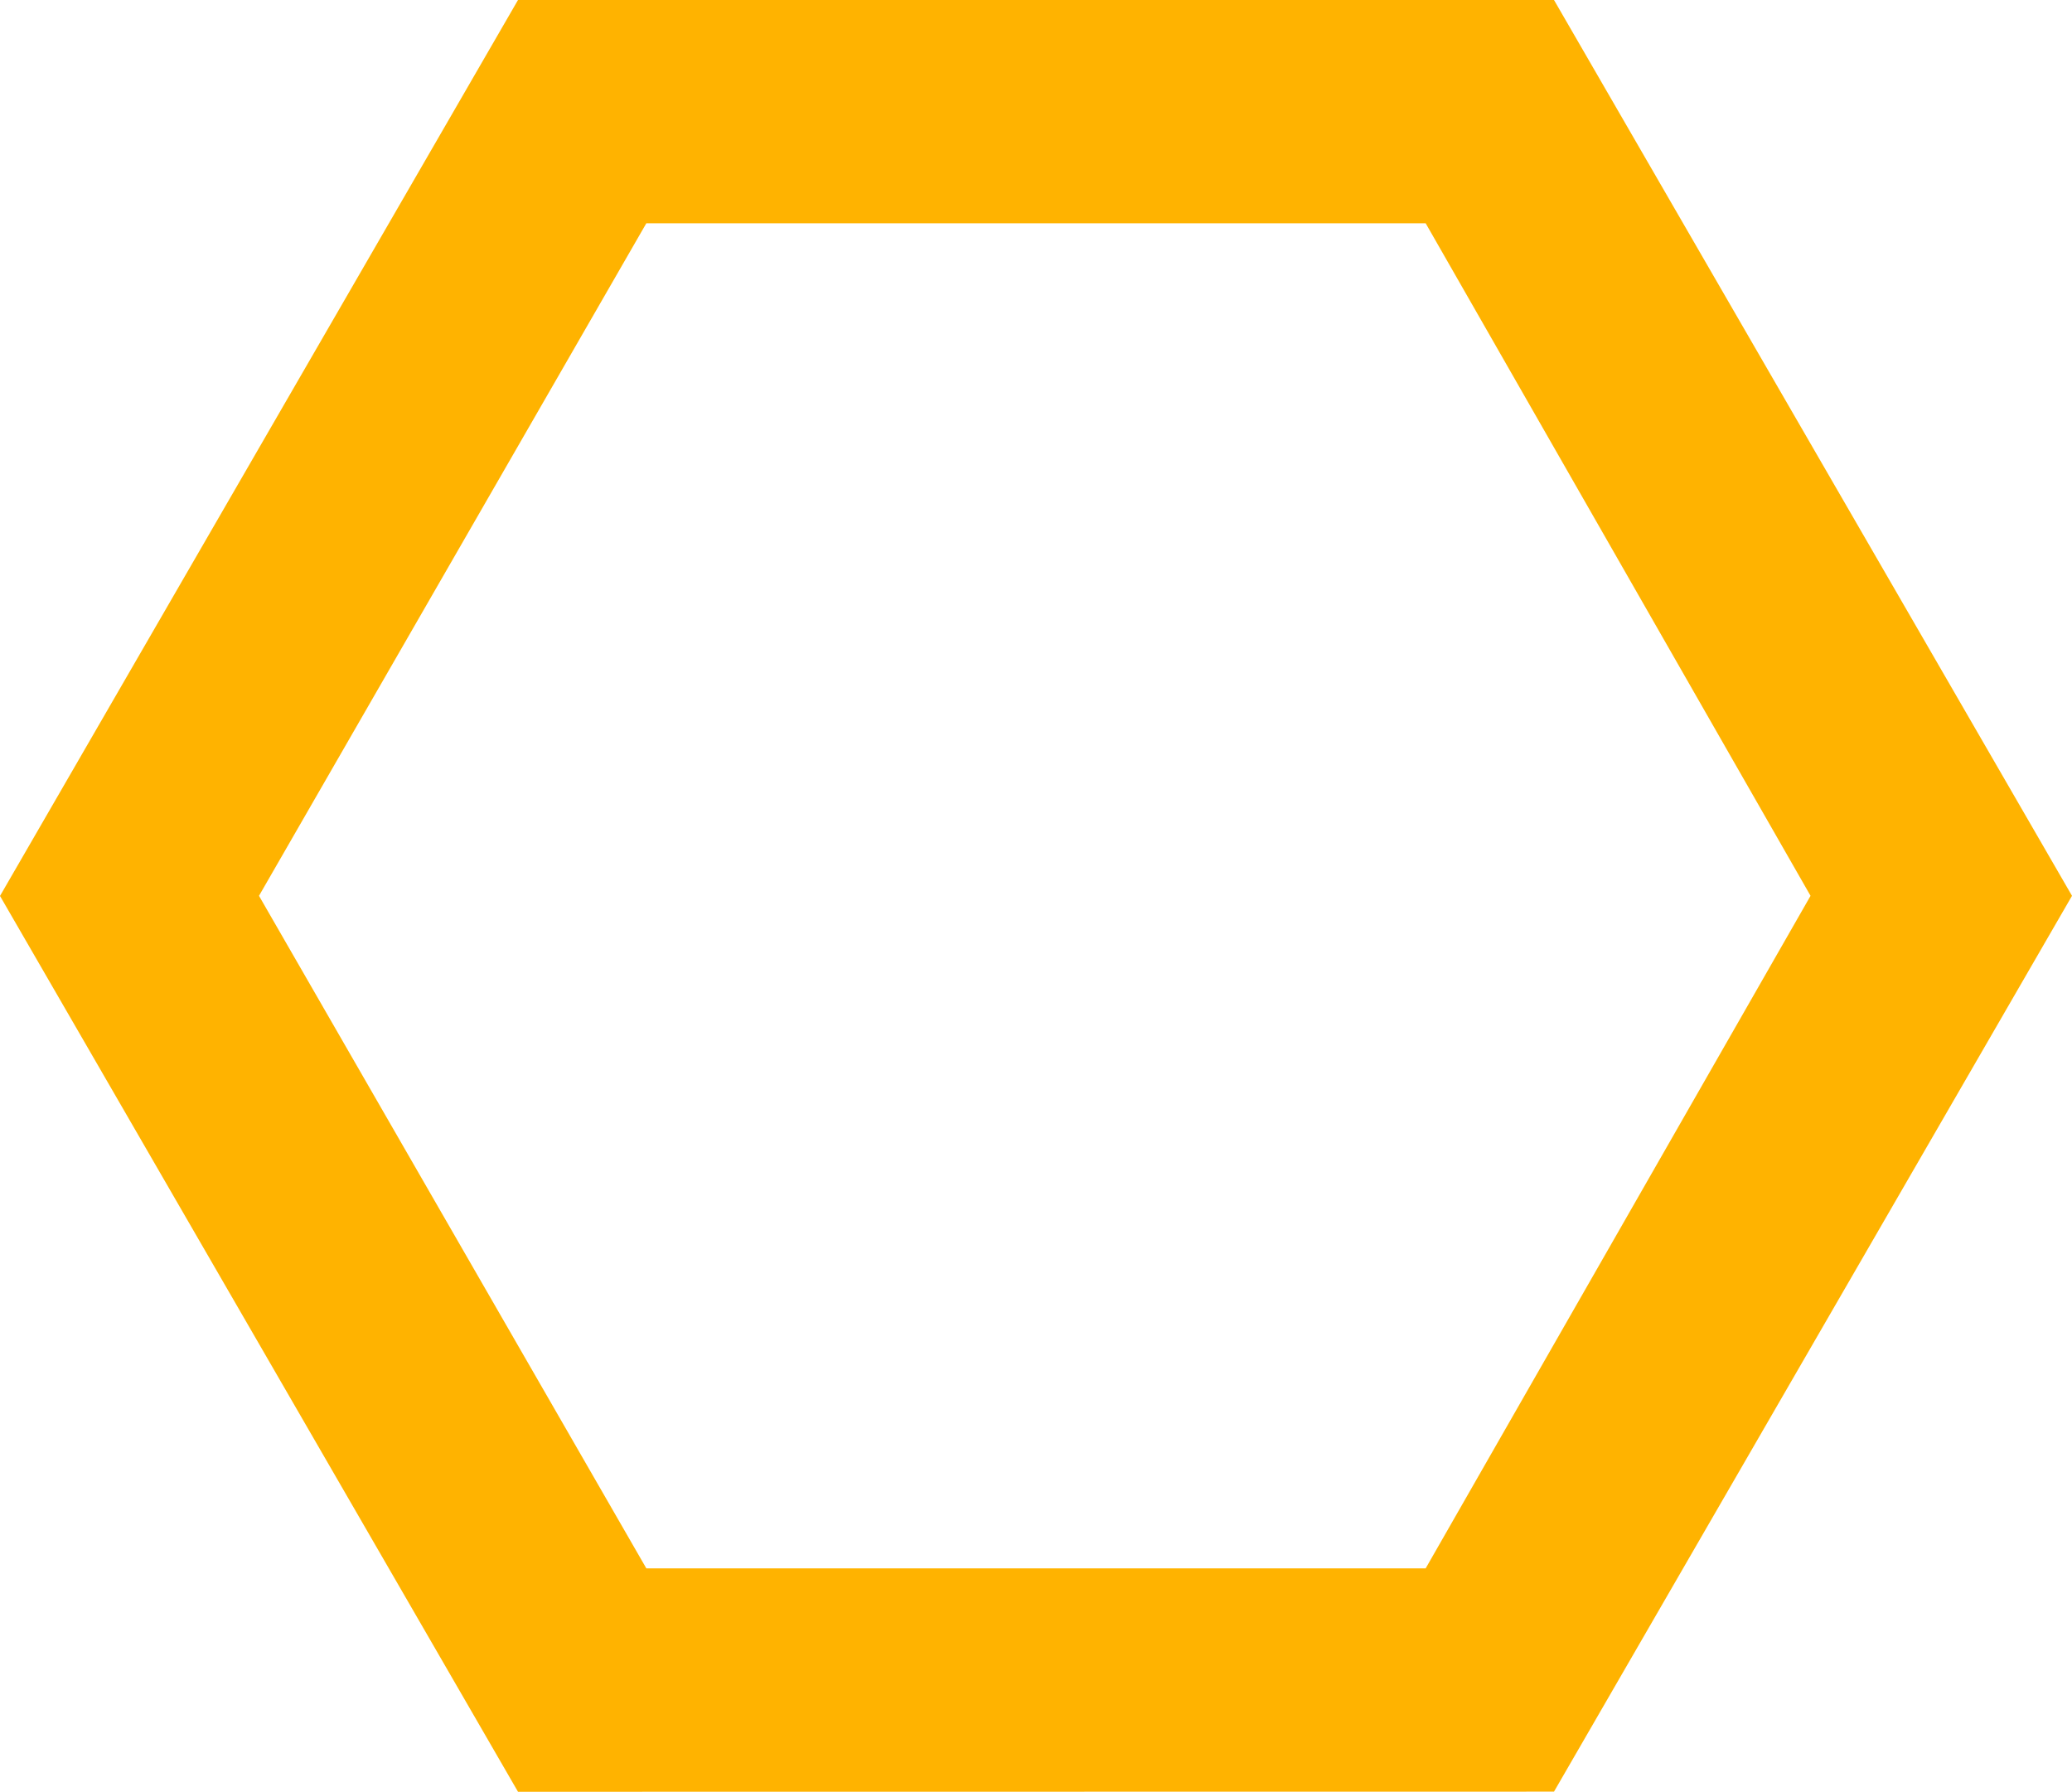 <svg xmlns="http://www.w3.org/2000/svg" width="16" height="13.835" viewBox="0 0 16 13.835">
  <path id="icon-departamento" d="M48-843.165l-4-6.917L48-857h8l4,6.917-4,6.917Zm.991-1.725h6.018l2.972-5.193-2.972-5.193H48.991L46-850.083ZM52-850.083Z" transform="translate(-44 857)" fill="#ffb300"/>
</svg>

